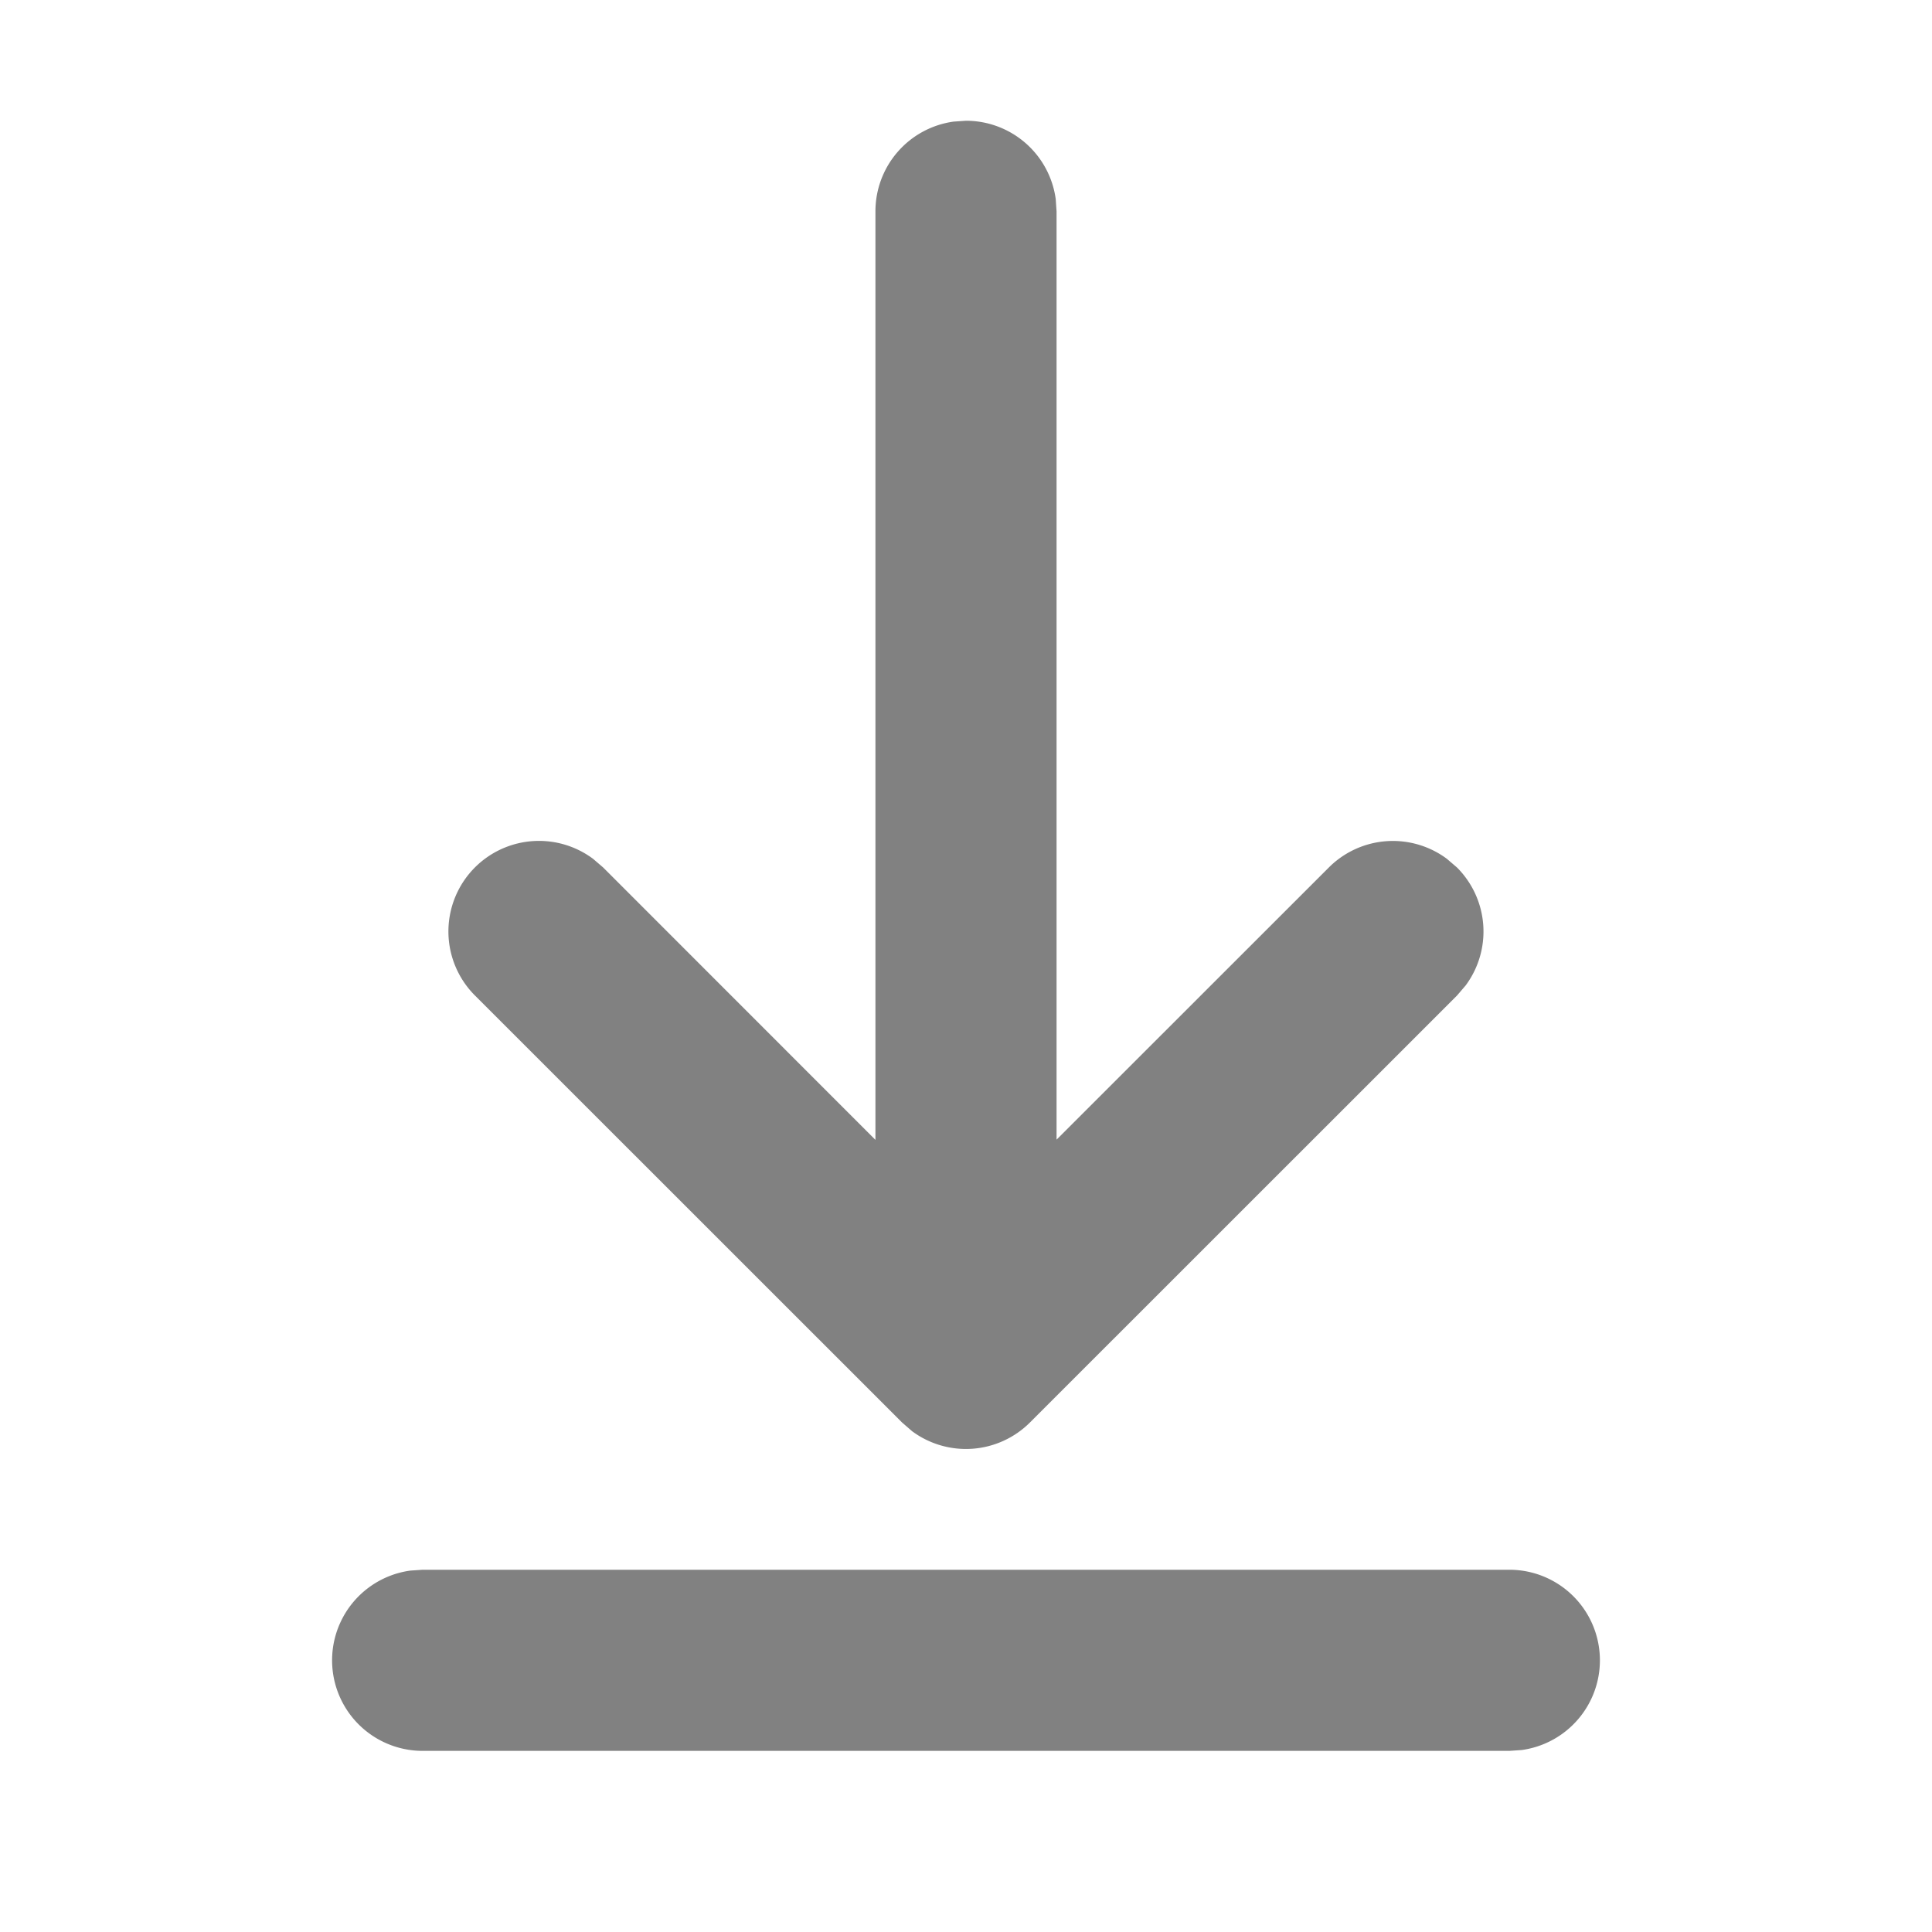 <svg width="16" height="16" fill="none" xmlns="http://www.w3.org/2000/svg"><path d="M3.5 13h9a.75.75 0 01.102 1.493l-.102.007h-9a.75.75 0 01-.102-1.493L3.5 13h9-9zM7.898 1.007L8 1a.75.75 0 01.743.648l.007.102v7.688l2.255-2.254a.75.75 0 01.977-.072l.084.072a.75.75 0 01.072.977l-.072.084L8.53 11.78a.75.75 0 01-.976.073l-.084-.073-3.536-3.535a.75.75 0 01.977-1.133l.084.072L7.25 9.44V1.75a.75.75 0 01.648-.743L8 1l-.102.007z" fill="#818181"/></svg>